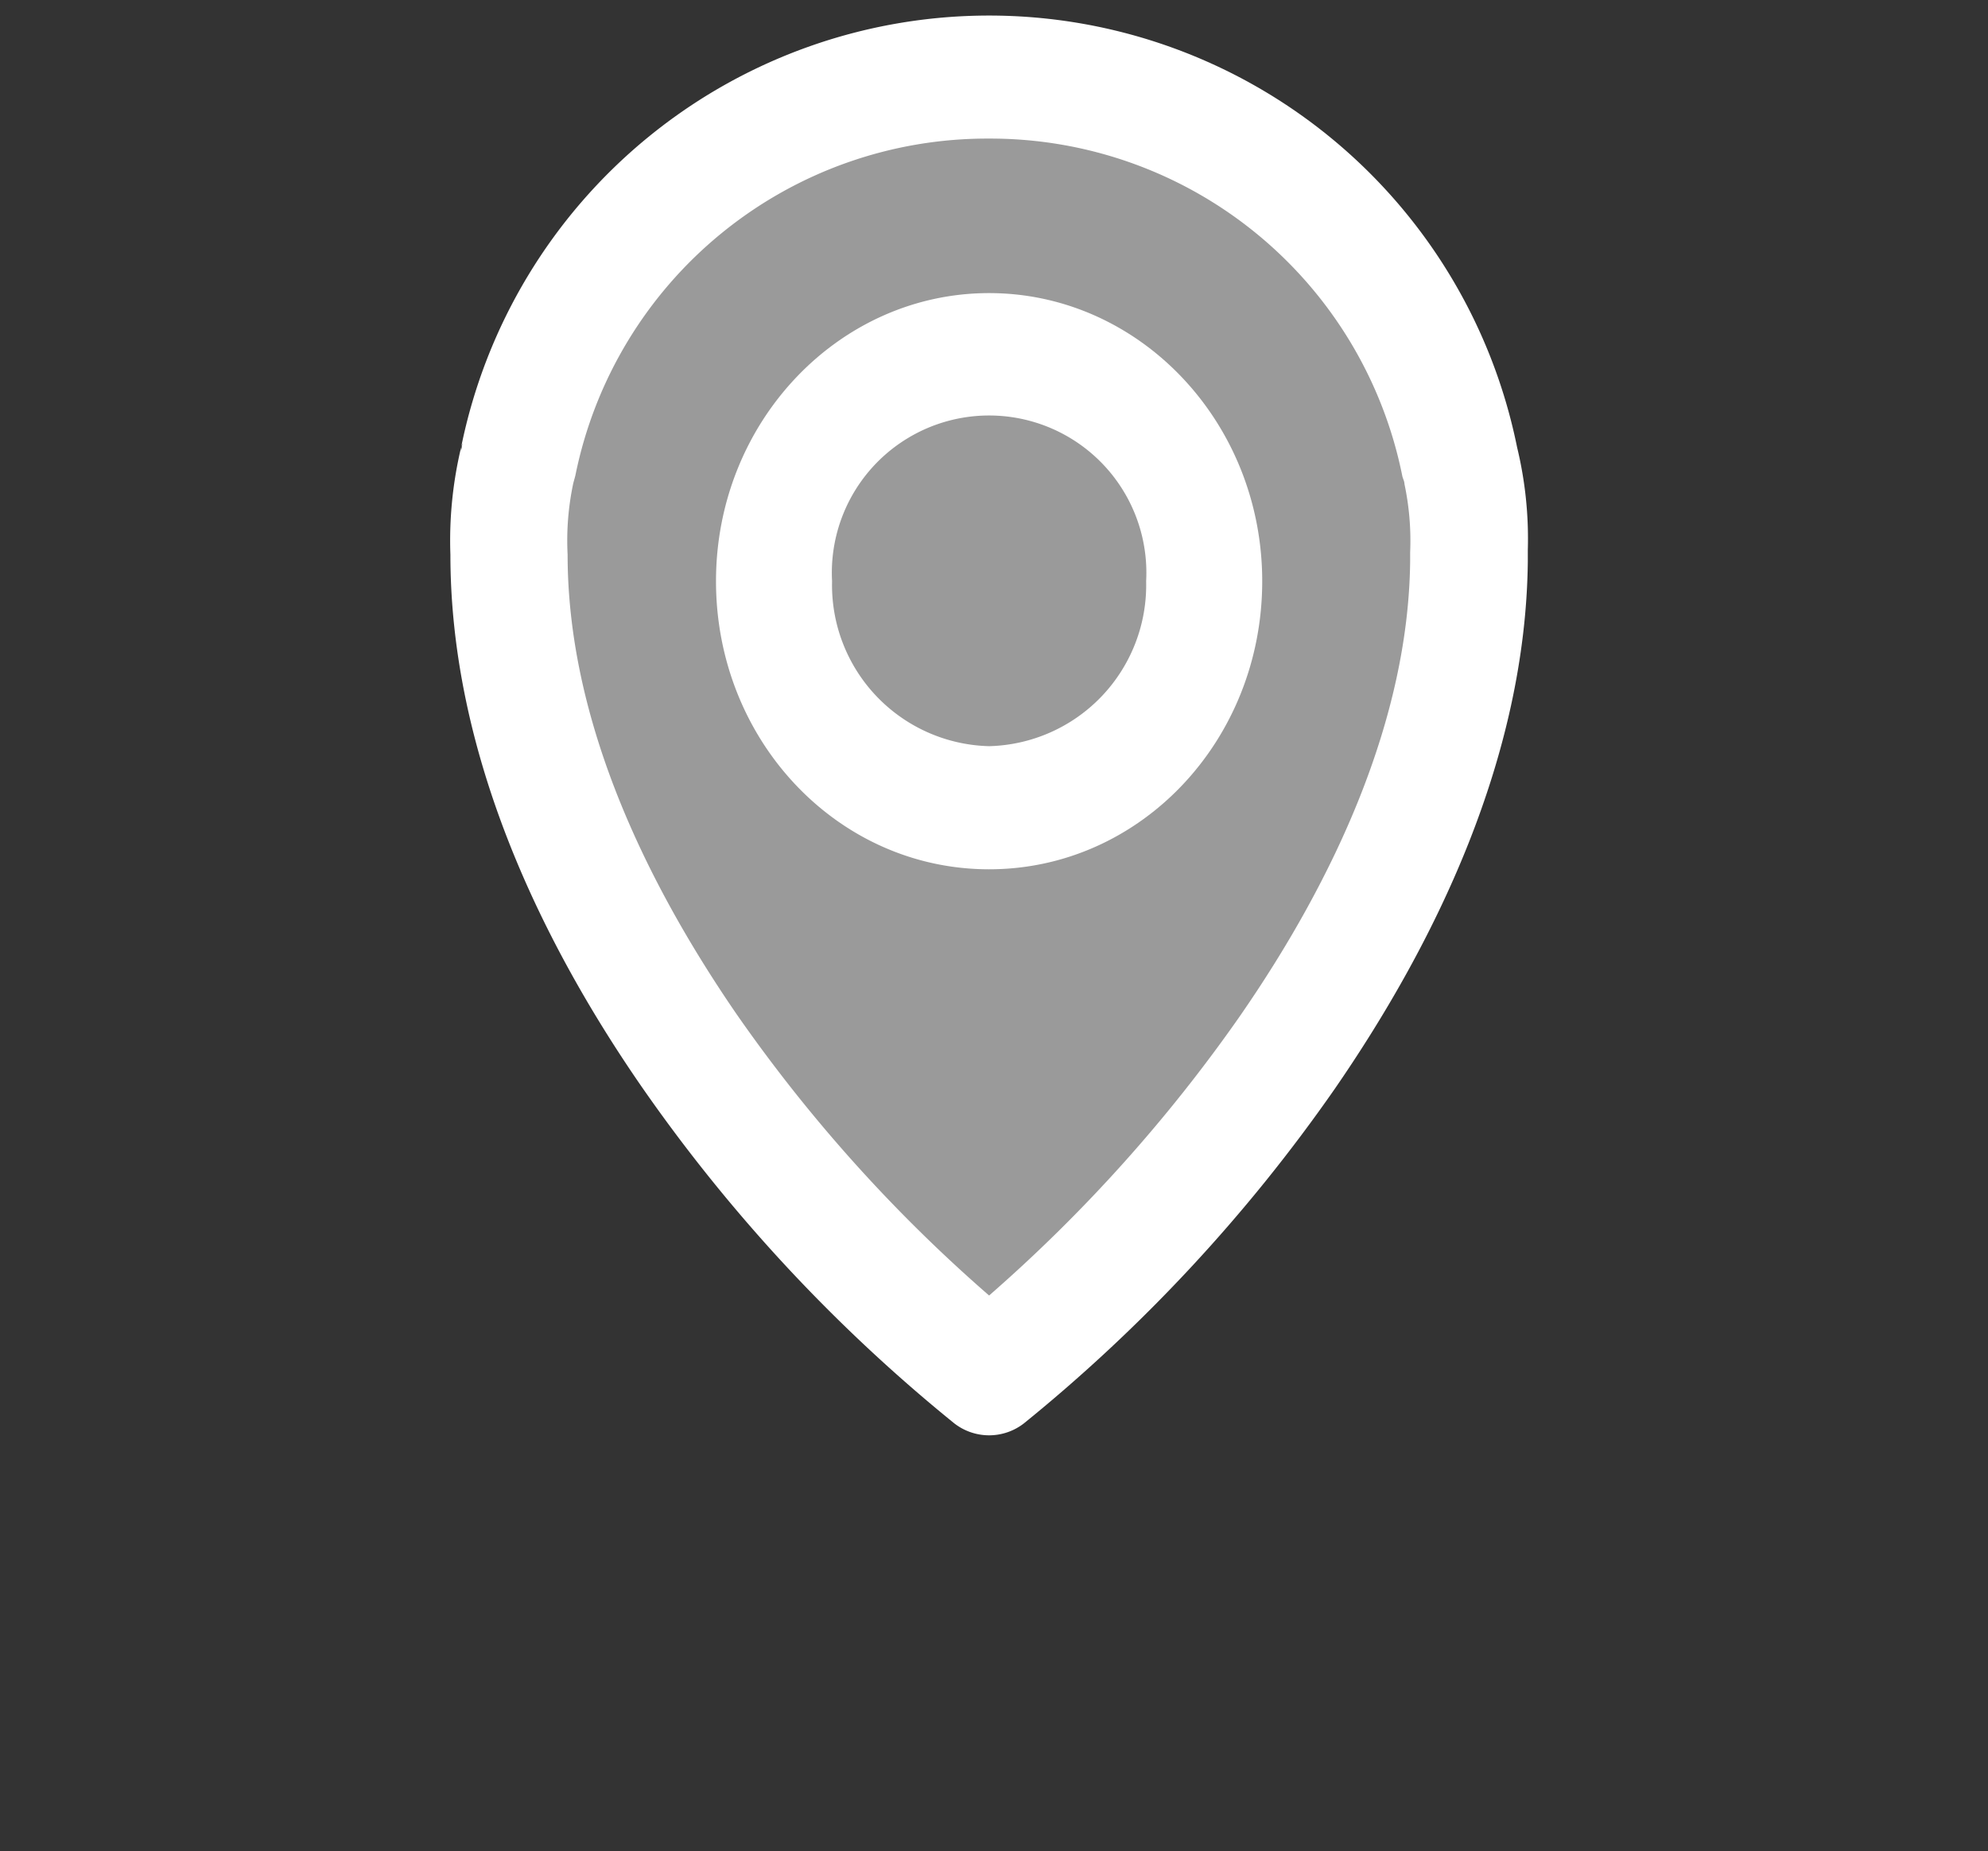 <svg id="Layer_1" data-name="Layer 1" xmlns="http://www.w3.org/2000/svg" viewBox="0 0 87.35 81.35"><rect x="0" y="0" width="87.35" height="81.35" fill="#333333" stroke="none"/><defs><style>.cls-1{fill:#9a9a9a;}.cls-1,.cls-2{fill-rule:evenodd;}.cls-2{fill:#fff;}</style></defs><path class="cls-1" d="M43.46,4A20,20,0,0,0,23.75,20a2.37,2.37,0,0,1-.09.36,13.66,13.66,0,0,0-.27,3.41c0,7.56,3.44,15.21,8,21.88a73.07,73.07,0,0,0,12,13.4A73.14,73.14,0,0,0,55.4,45.78c4.59-6.61,8-14.2,8.13-21.72h0v-.44h0a12.92,12.92,0,0,0-.27-3.23,1.9,1.9,0,0,1-.09-.36A20,20,0,0,0,43.46,4Z"/><path class="cls-2" d="M67.13,24.17h0v.52c-.1,8.55-4,16.66-8.49,23.17A71.39,71.39,0,0,1,45,62.54a2.49,2.49,0,0,1-3.08,0A71.49,71.49,0,0,1,28.19,47.75c-4.54-6.57-8.4-14.76-8.4-23.38a17.63,17.63,0,0,1,.47-4.71,23.67,23.67,0,0,1,46.4,0,17.1,17.1,0,0,1,.47,4.51h0Zm-46.81-4.7-.06.19,0,.15ZM43.46,6.09A18.46,18.46,0,0,0,25.28,20.9l-.09.33a12.11,12.11,0,0,0-.25,3.14c0,7,3.17,14,7.42,20.19a67.36,67.36,0,0,0,11.1,12.37,67.77,67.77,0,0,0,11-12.25c4.23-6.1,7.42-13.11,7.5-20h0v-.41h0a12,12,0,0,0-.25-3c0-.11-.06-.22-.09-.33A18.46,18.46,0,0,0,43.46,6.09Z"/><path class="cls-2" d="M43.46,32.79a7.08,7.08,0,0,0,6.9-7.25,6.91,6.91,0,1,0-13.8,0A7.08,7.08,0,0,0,43.46,32.79Zm0,5.41c6.66,0,12-5.67,12-12.66s-5.39-12.66-12-12.66-12,5.67-12,12.66S36.8,38.2,43.46,38.2Z"/></svg>